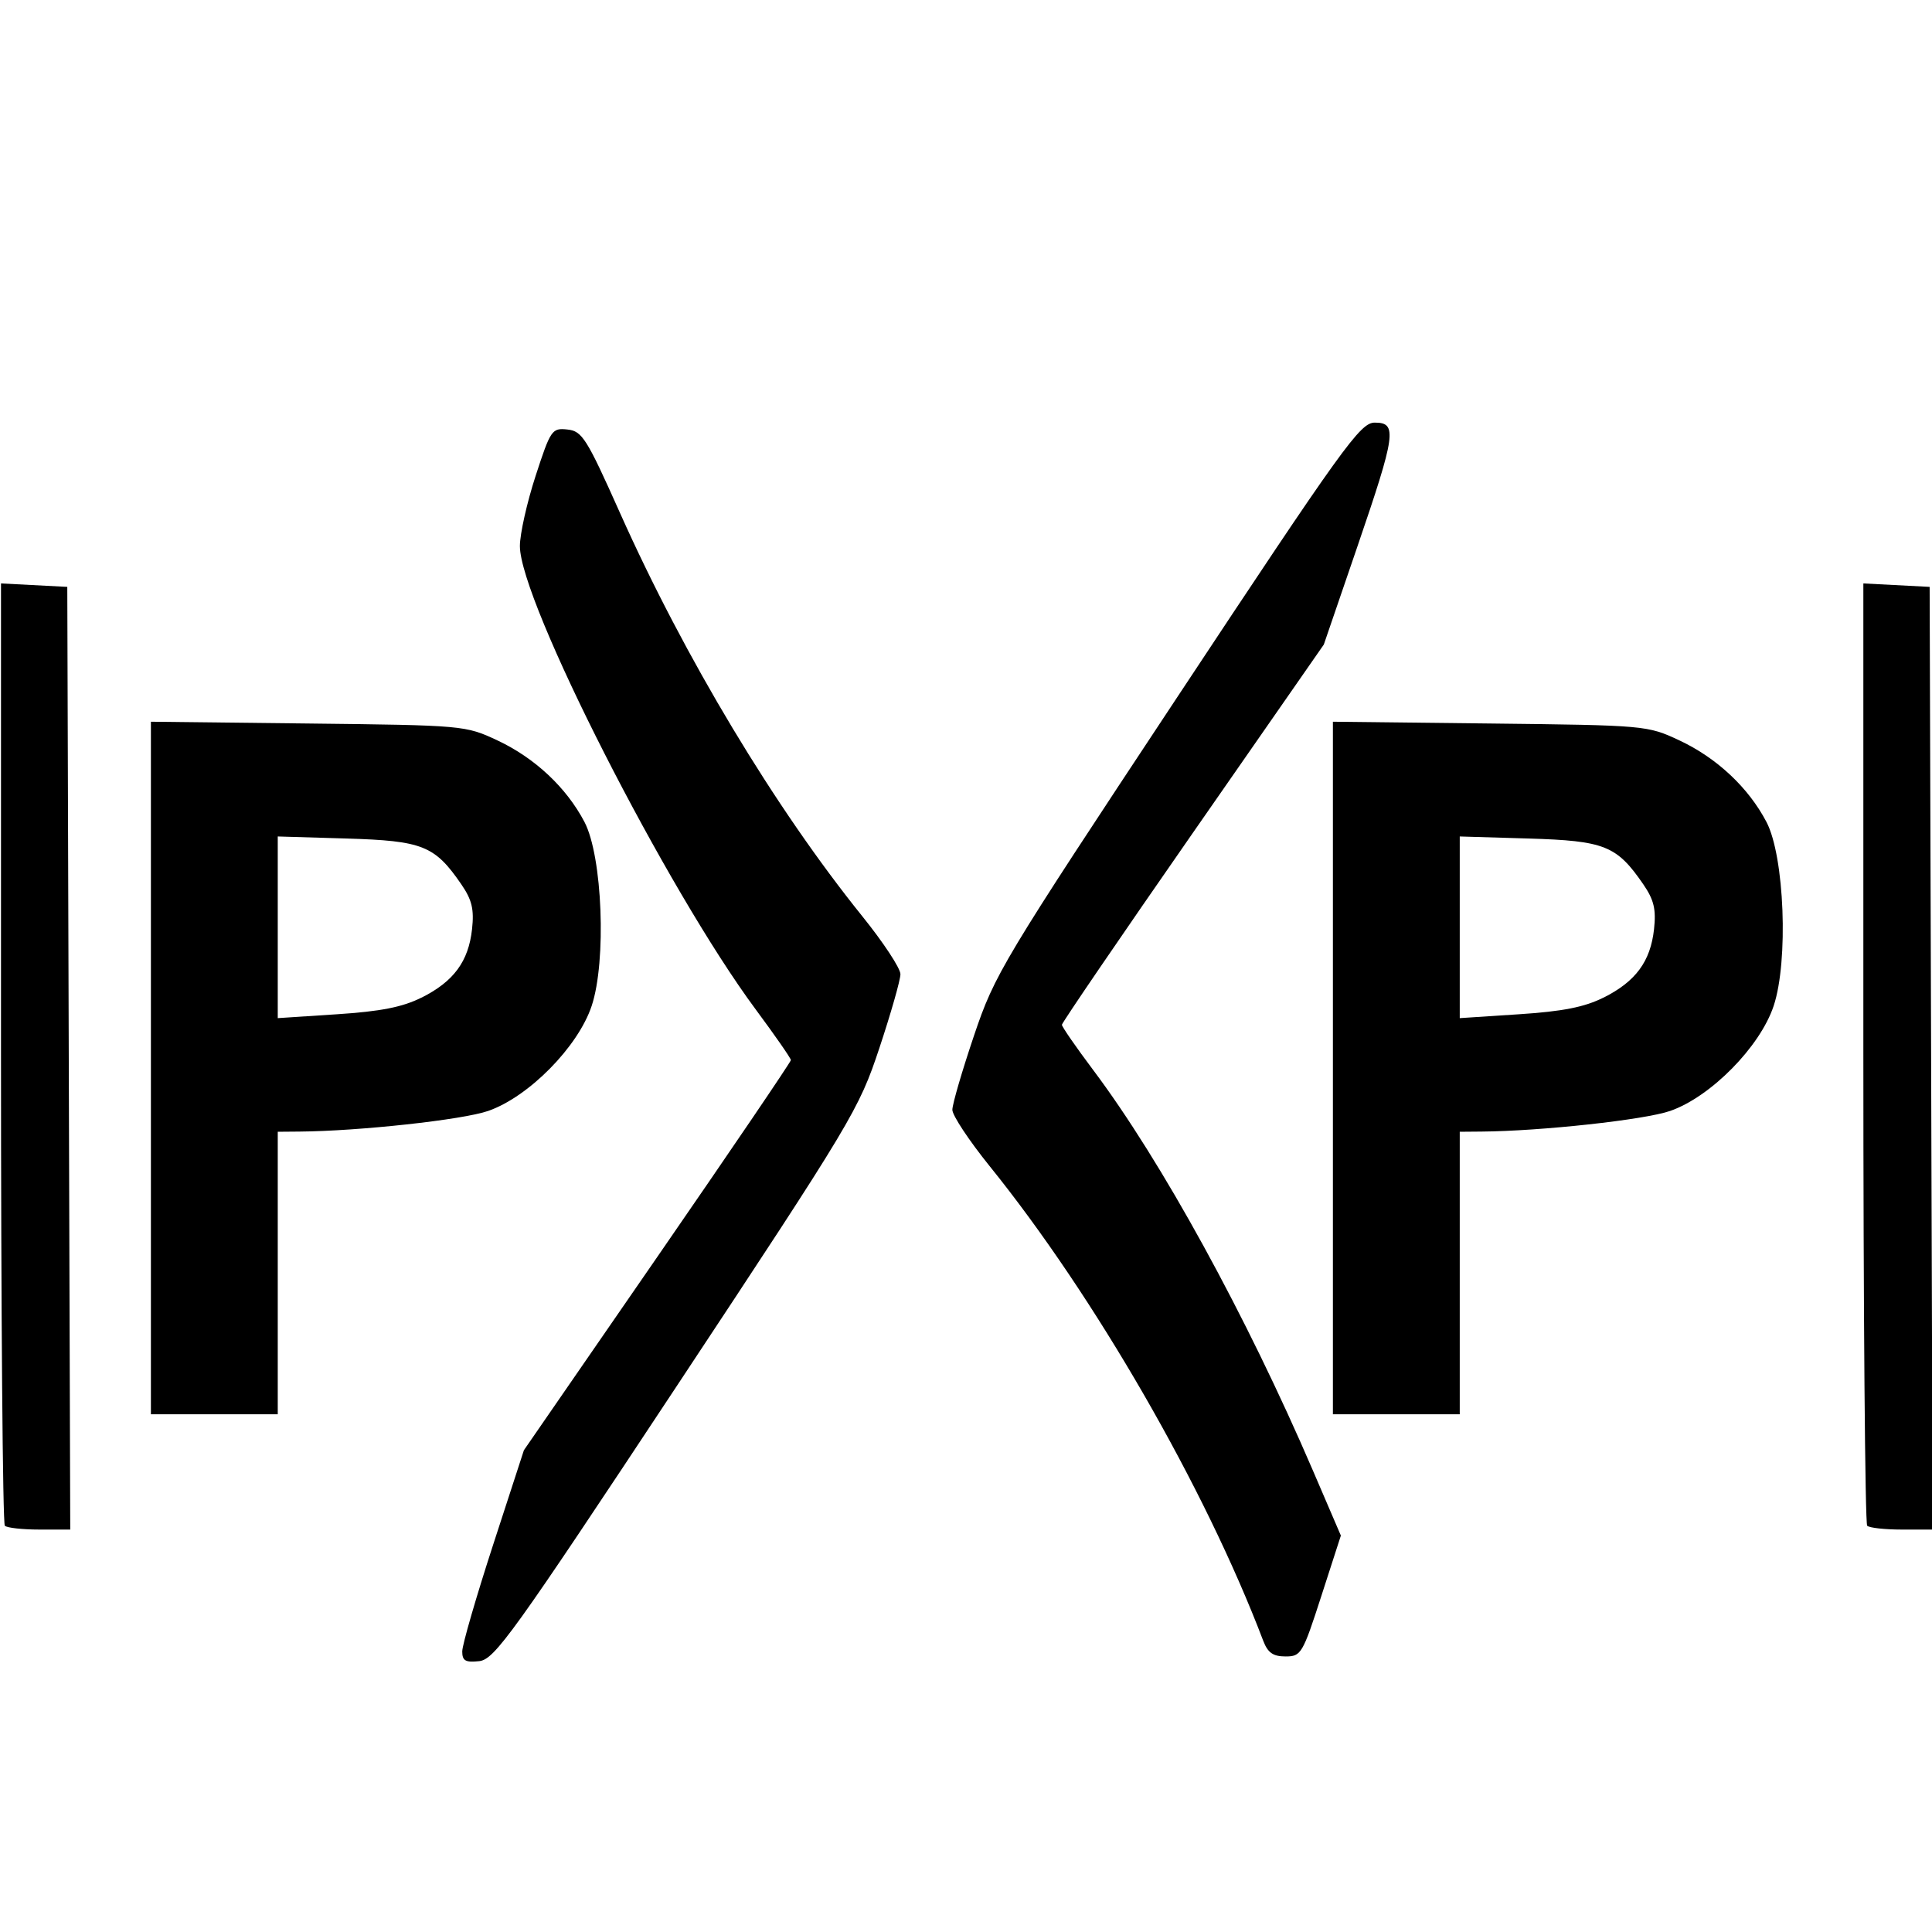 <?xml version="1.0" encoding="UTF-8" standalone="no"?>
<svg
   xmlns:dc="http://purl.org/dc/elements/1.1/"
   xmlns:cc="http://creativecommons.org/ns#"
   xmlns:rdf="http://www.w3.org/1999/02/22-rdf-syntax-ns#"
   xmlns:svg="http://www.w3.org/2000/svg"
   xmlns="http://www.w3.org/2000/svg"
   xmlns:sodipodi="http://sodipodi.sourceforge.net/DTD/sodipodi-0.dtd"
   xmlns:inkscape="http://www.inkscape.org/namespaces/inkscape"
   version="1.1"
   id="svg2"
   width="64"
   height="64"
   viewBox="0 0 64 64"
   sodipodi:docname="favicon.svg"
   inkscape:version="1.0.1 (3bc2e813f5, 2020-09-07)"
   inkscape:export-filename="/tmp/favicon.png"
   inkscape:export-xdpi="96"
   inkscape:export-ydpi="96">
  <defs
     id="defs6" />
  <sodipodi:namedview
     pagecolor="#ffffff"
     bordercolor="#666666"
     borderopacity="1"
     objecttolerance="10"
     gridtolerance="10"
     guidetolerance="10"
     inkscape:pageopacity="0"
     inkscape:pageshadow="2"
     inkscape:window-width="3840"
     inkscape:window-height="2096"
     id="namedview4"
     showgrid="false"
     fit-margin-top="0"
     fit-margin-left="0"
     fit-margin-right="0"
     fit-margin-bottom="0"
     inkscape:zoom="29.734375"
     inkscape:cx="32"
     inkscape:cy="32"
     inkscape:window-x="1920"
     inkscape:window-y="27"
     inkscape:window-maximized="1"
     inkscape:current-layer="g10" />
  <g
     inkscape:groupmode="layer"
     inkscape:label="Image"
     id="g10"
     transform="translate(-151.123,-91.863)">
    <path
       style="fill:#000000;stroke-width:0.191"
       d="m 166.436,146.564 c 0,-0.213 0.46,-1.798 1.021,-3.524 l 1.021,-3.137 4.422,-6.408 c 2.432,-3.524 4.422,-6.456 4.422,-6.515 0,-0.059 -0.522,-0.811 -1.16,-1.671 -2.957,-3.988 -7.817,-13.536 -7.817,-15.357 0,-0.399 0.234,-1.444 0.52,-2.322 0.498,-1.53 0.542,-1.594 1.053,-1.539 0.489,0.052 0.635,0.283 1.742,2.761 2.144,4.798 5.131,9.769 8.034,13.371 0.691,0.857 1.257,1.717 1.257,1.91 0,0.193 -0.315,1.296 -0.699,2.452 -0.678,2.038 -0.879,2.374 -6.698,11.174 -5.46,8.258 -6.049,9.078 -6.559,9.132 -0.455,0.049 -0.56,-0.013 -0.56,-0.327 z m 26.535,-0.343 c -1.928,-5.072 -5.59,-11.424 -9.07,-15.735 -0.676,-0.838 -1.23,-1.674 -1.23,-1.859 0,-0.185 0.322,-1.289 0.716,-2.455 0.692,-2.049 0.916,-2.421 6.733,-11.213 5.51,-8.328 6.061,-9.095 6.542,-9.096 0.756,-0.002 0.702,0.379 -0.58,4.124 l -1.106,3.228 -4.338,6.238 c -2.386,3.431 -4.338,6.292 -4.338,6.357 0,0.065 0.466,0.739 1.035,1.497 2.263,3.013 5.072,8.134 7.281,13.272 l 0.925,2.152 -0.647,2.002 c -0.62,1.918 -0.67,2.002 -1.187,2.002 -0.411,0 -0.587,-0.123 -0.736,-0.515 z m -41.688,-3.815 c -0.07,-0.07 -0.127,-7.122 -0.127,-15.672 v -15.544 l 1.098,0.057 1.098,0.057 0.049,15.614 0.049,15.614 h -1.02 c -0.561,0 -1.077,-0.057 -1.147,-0.127 z m 61.693,0 c -0.07,-0.07 -0.127,-7.122 -0.127,-15.672 v -15.544 l 1.098,0.057 1.098,0.057 0.049,15.614 0.049,15.614 h -1.02 c -0.561,0 -1.077,-0.057 -1.147,-0.127 z m -56.854,-15.164 v -11.471 l 5.205,0.059 c 5.158,0.059 5.214,0.064 6.272,0.559 1.242,0.582 2.289,1.564 2.886,2.704 0.596,1.138 0.732,4.605 0.238,6.091 -0.45,1.354 -2.084,3.013 -3.428,3.48 -0.845,0.294 -4.266,0.668 -6.255,0.684 l -0.716,0.006 v 4.679 4.679 h -2.101 -2.101 z m 8.967,-2.332 c 1.064,-0.534 1.554,-1.198 1.671,-2.267 0.072,-0.659 -0.002,-0.97 -0.355,-1.485 -0.881,-1.283 -1.28,-1.443 -3.803,-1.518 l -2.278,-0.068 v 3.009 3.009 l 1.958,-0.128 c 1.456,-0.095 2.175,-0.237 2.807,-0.554 z m 30.188,2.332 v -11.471 l 5.205,0.059 c 5.158,0.059 5.214,0.064 6.272,0.559 1.242,0.582 2.289,1.564 2.886,2.704 0.596,1.138 0.732,4.605 0.238,6.091 -0.45,1.354 -2.084,3.013 -3.428,3.48 -0.845,0.294 -4.266,0.668 -6.255,0.684 l -0.716,0.006 v 4.679 4.679 h -2.101 -2.101 z m 8.967,-2.332 c 1.064,-0.534 1.554,-1.198 1.671,-2.267 0.072,-0.659 -0.002,-0.97 -0.355,-1.485 -0.881,-1.283 -1.28,-1.443 -3.803,-1.518 l -2.278,-0.068 v 3.009 3.009 l 1.958,-0.128 c 1.456,-0.095 2.175,-0.237 2.807,-0.554 z"
       id="path839" />
  </g>
</svg>
